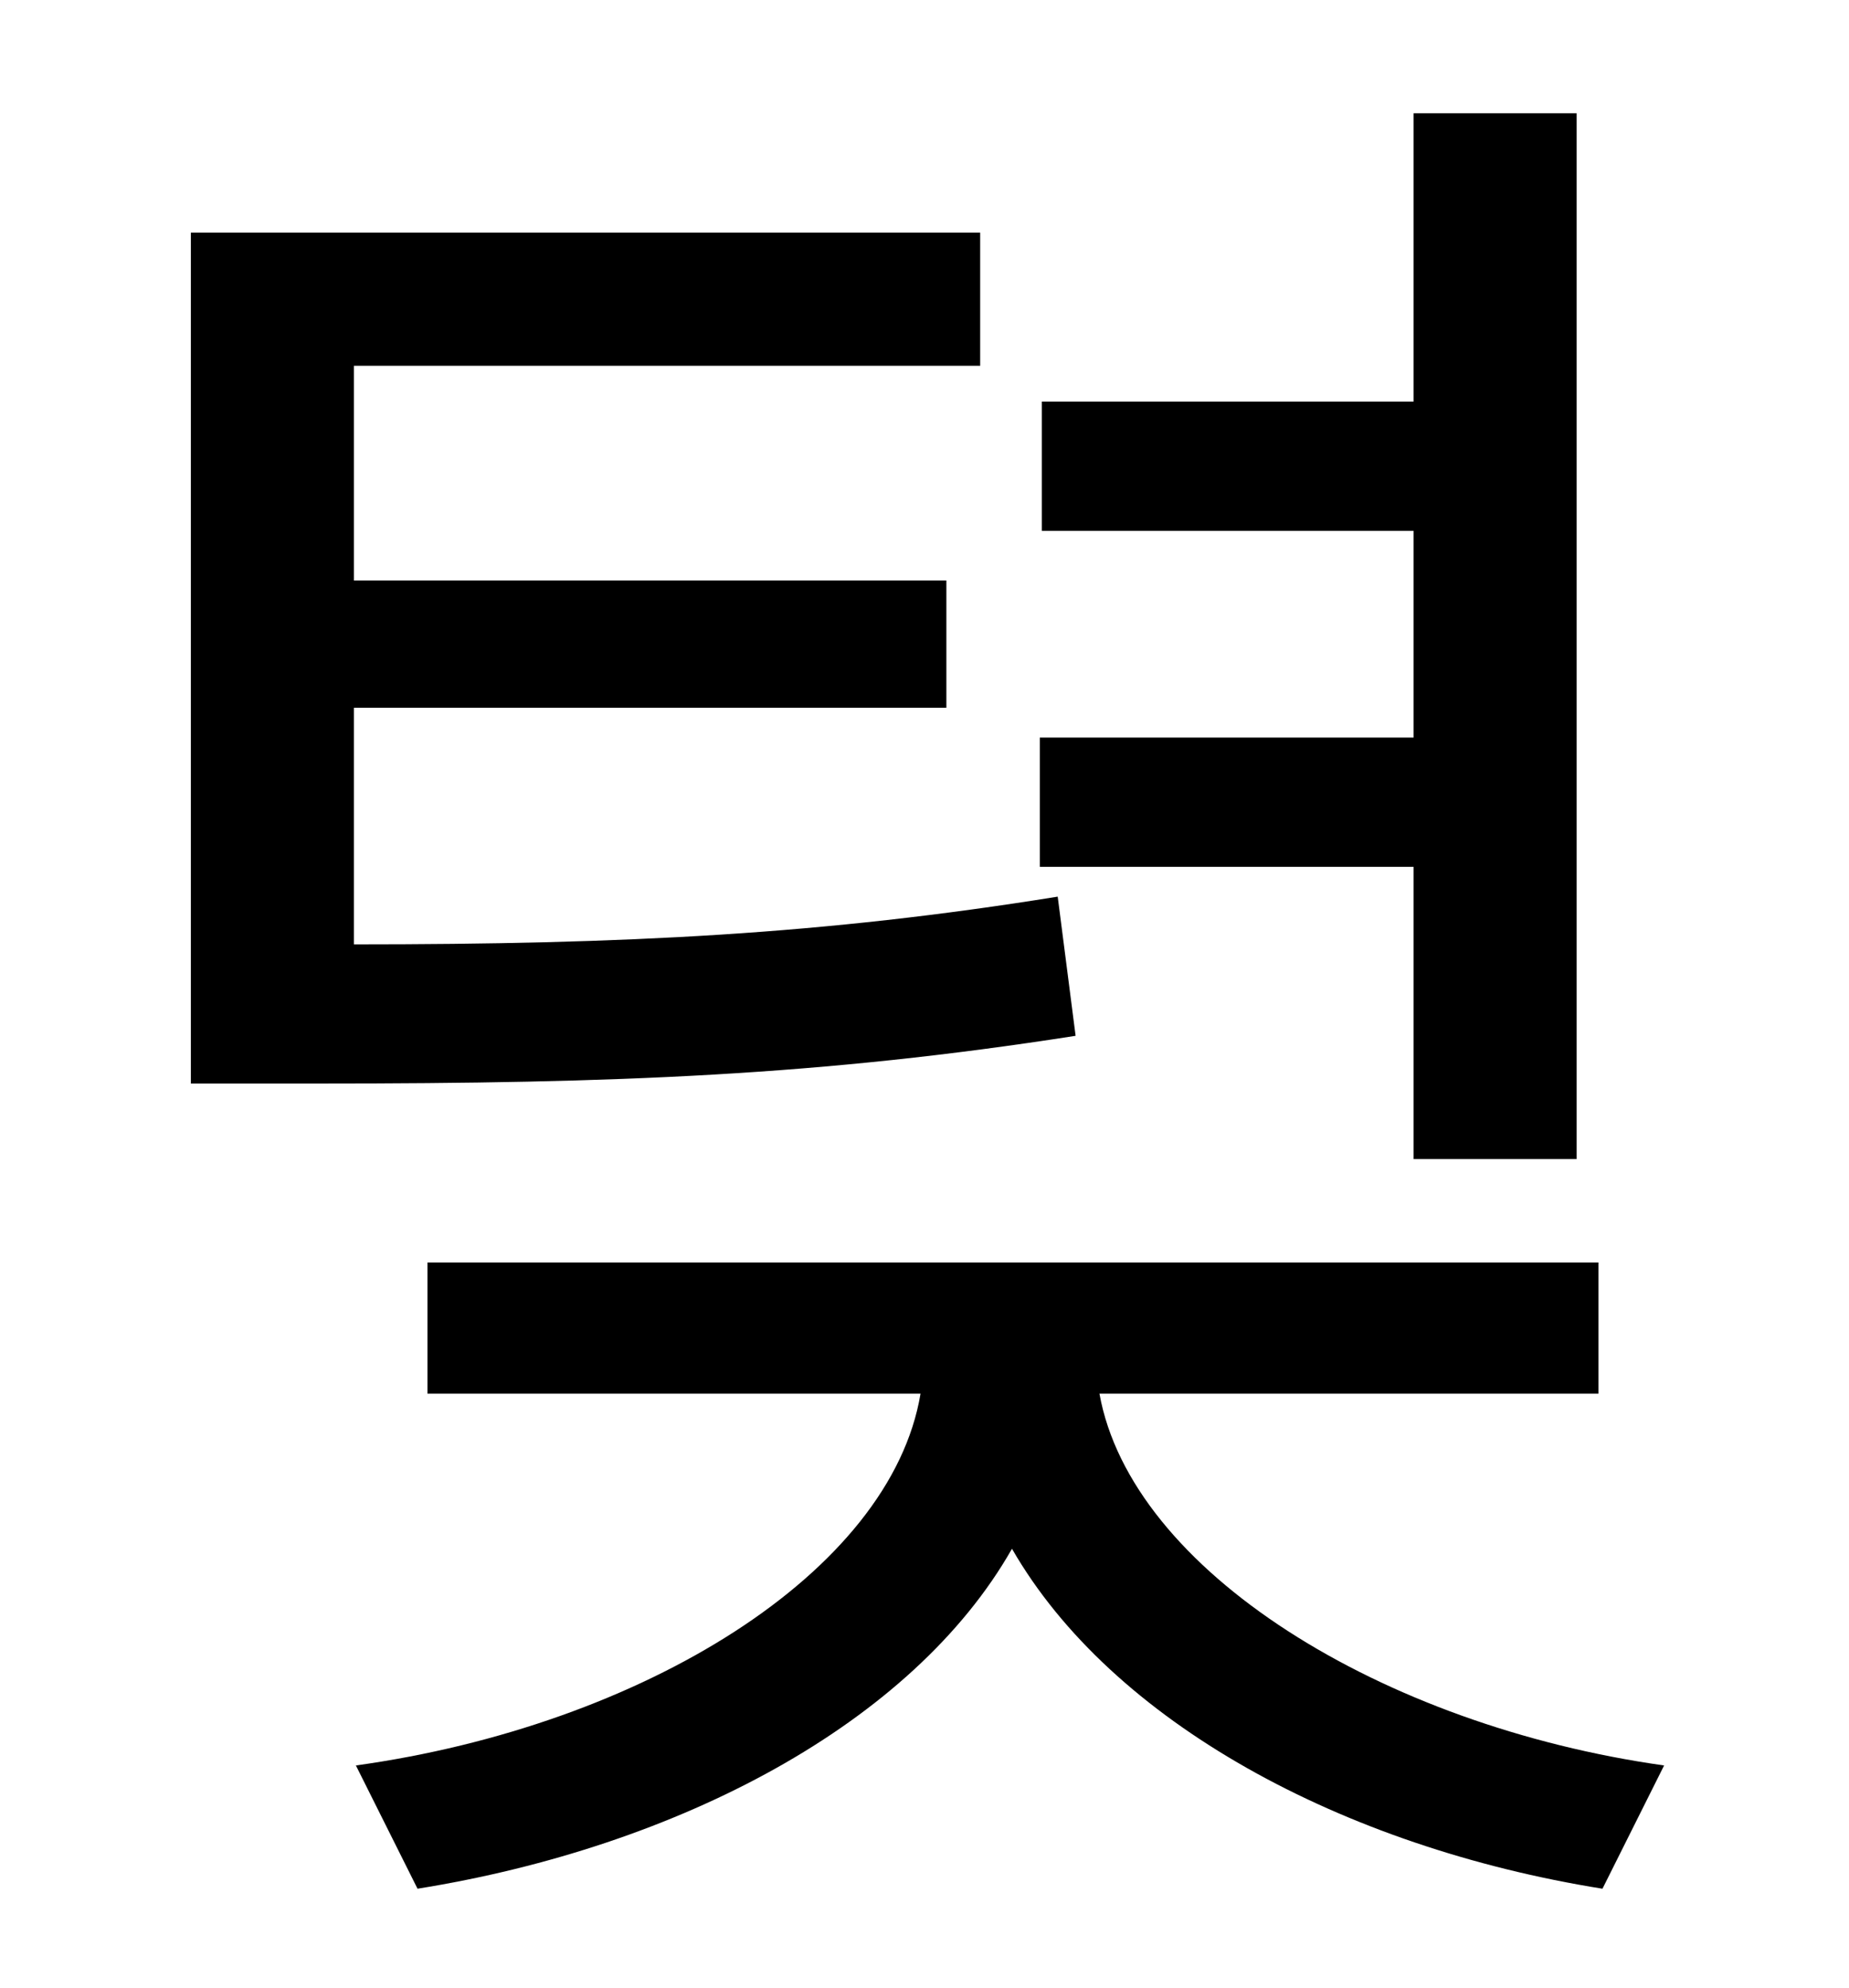 <?xml version="1.0" standalone="no"?>
<!DOCTYPE svg PUBLIC "-//W3C//DTD SVG 1.1//EN" "http://www.w3.org/Graphics/SVG/1.1/DTD/svg11.dtd" >
<svg xmlns="http://www.w3.org/2000/svg" xmlns:xlink="http://www.w3.org/1999/xlink" version="1.1" viewBox="-10 0 930 1000">
   <path fill="currentColor"
d="M701 583v-147h-188v-65h188v-104h-187v-65h187v-145h82v526h-82zM522 451l9 70c-128 20 -231 24 -380 24h-65v-428h397v67h-315v108h298v64h-298v119c137 0 236 -5 354 -24zM794 701h-251c16 89 142 167 284 187l-31 62c-131 -21 -247 -84 -297 -171
c-50 88 -168 150 -299 171l-31 -62c144 -20 269 -97 284 -187h-248v-66h589v66z" />
</svg>

